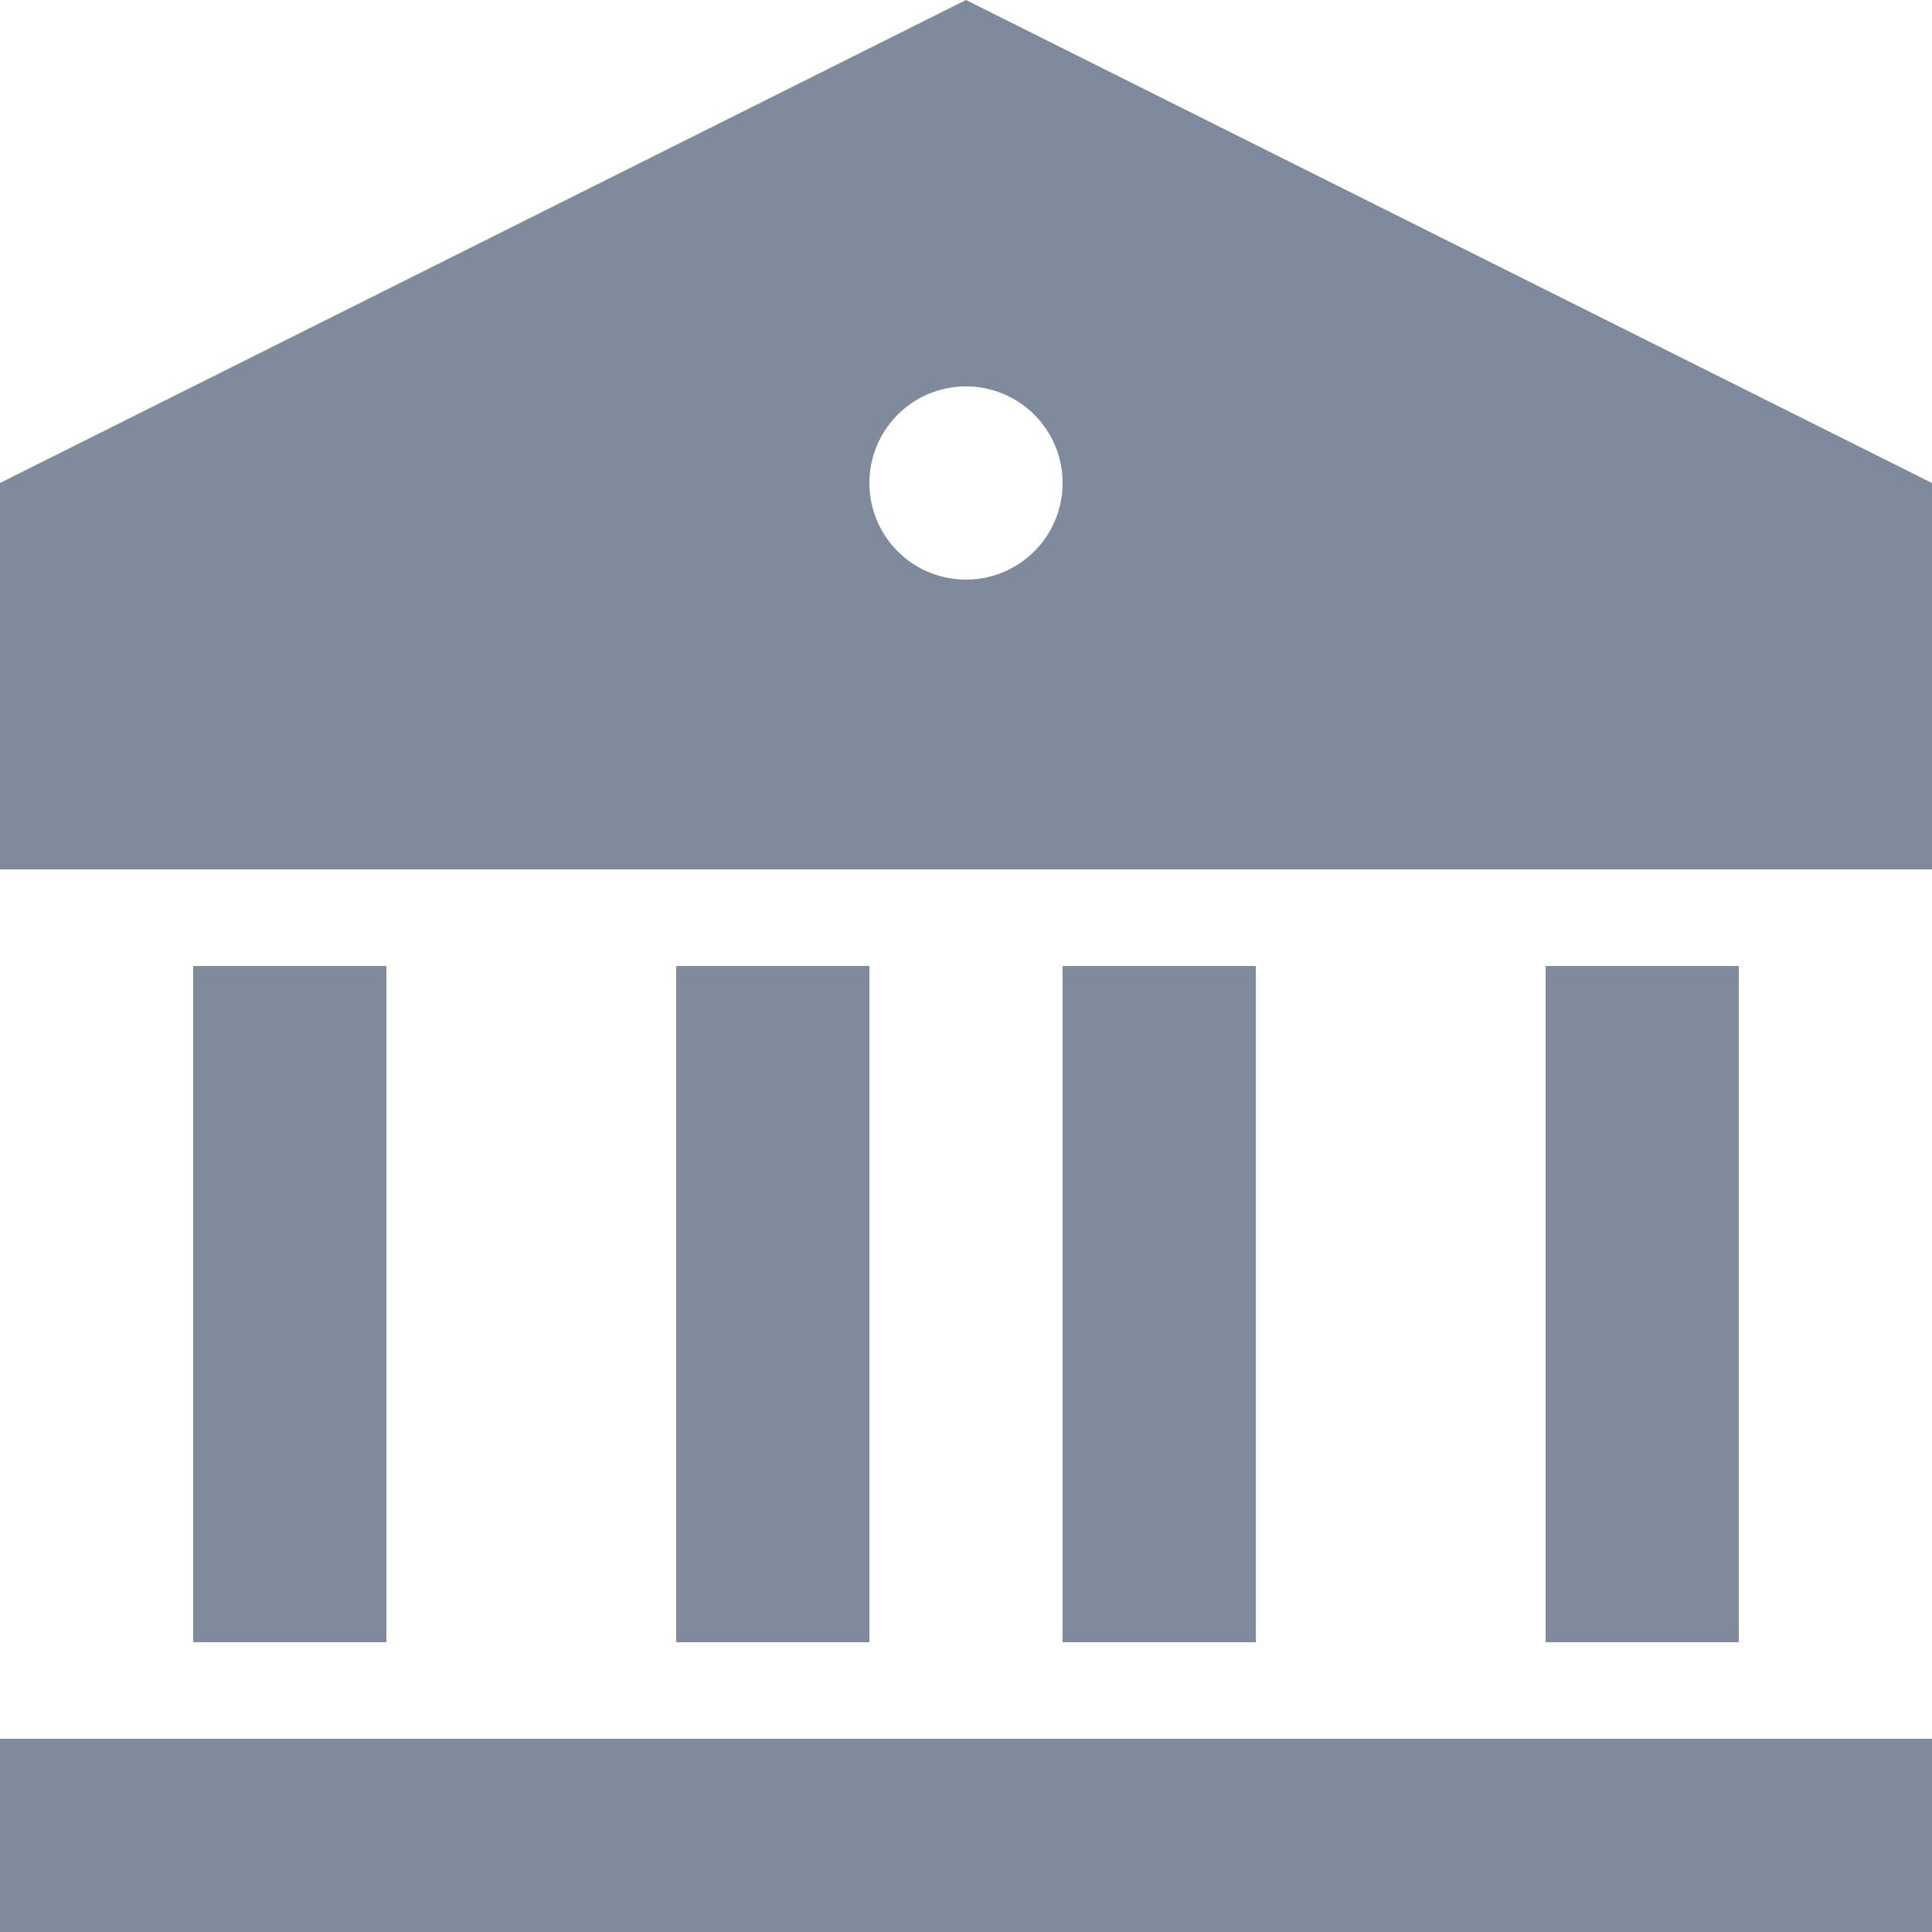 <svg xmlns="http://www.w3.org/2000/svg" xmlns:xlink="http://www.w3.org/1999/xlink" width="16" height="16" viewBox="0 0 16 16">
  <defs>
    <clipPath id="clip-path">
      <rect id="사각형_1122" data-name="사각형 1122" width="16" height="16" transform="translate(75 145)" fill="#808a9d" stroke="#707070" stroke-width="1"/>
    </clipPath>
  </defs>
  <g id="icon2" transform="translate(-75 -145)" clip-path="url(#clip-path)">
    <path id="bank-fill" d="M1.6,16h16v1.6H1.6ZM3.2,9.6H4.8v5.6H3.2Zm4,0H8.8v5.6H7.2Zm3.2,0H12v5.6H10.4Zm4,0H16v5.6H14.4ZM1.6,5.6l8-4,8,4V8.8H1.6Zm8,.8a.8.8,0,1,0-.8-.8A.8.8,0,0,0,9.6,6.4Z" transform="translate(73.4 143.4)" fill="#808a9d"/>
  </g>
</svg>
